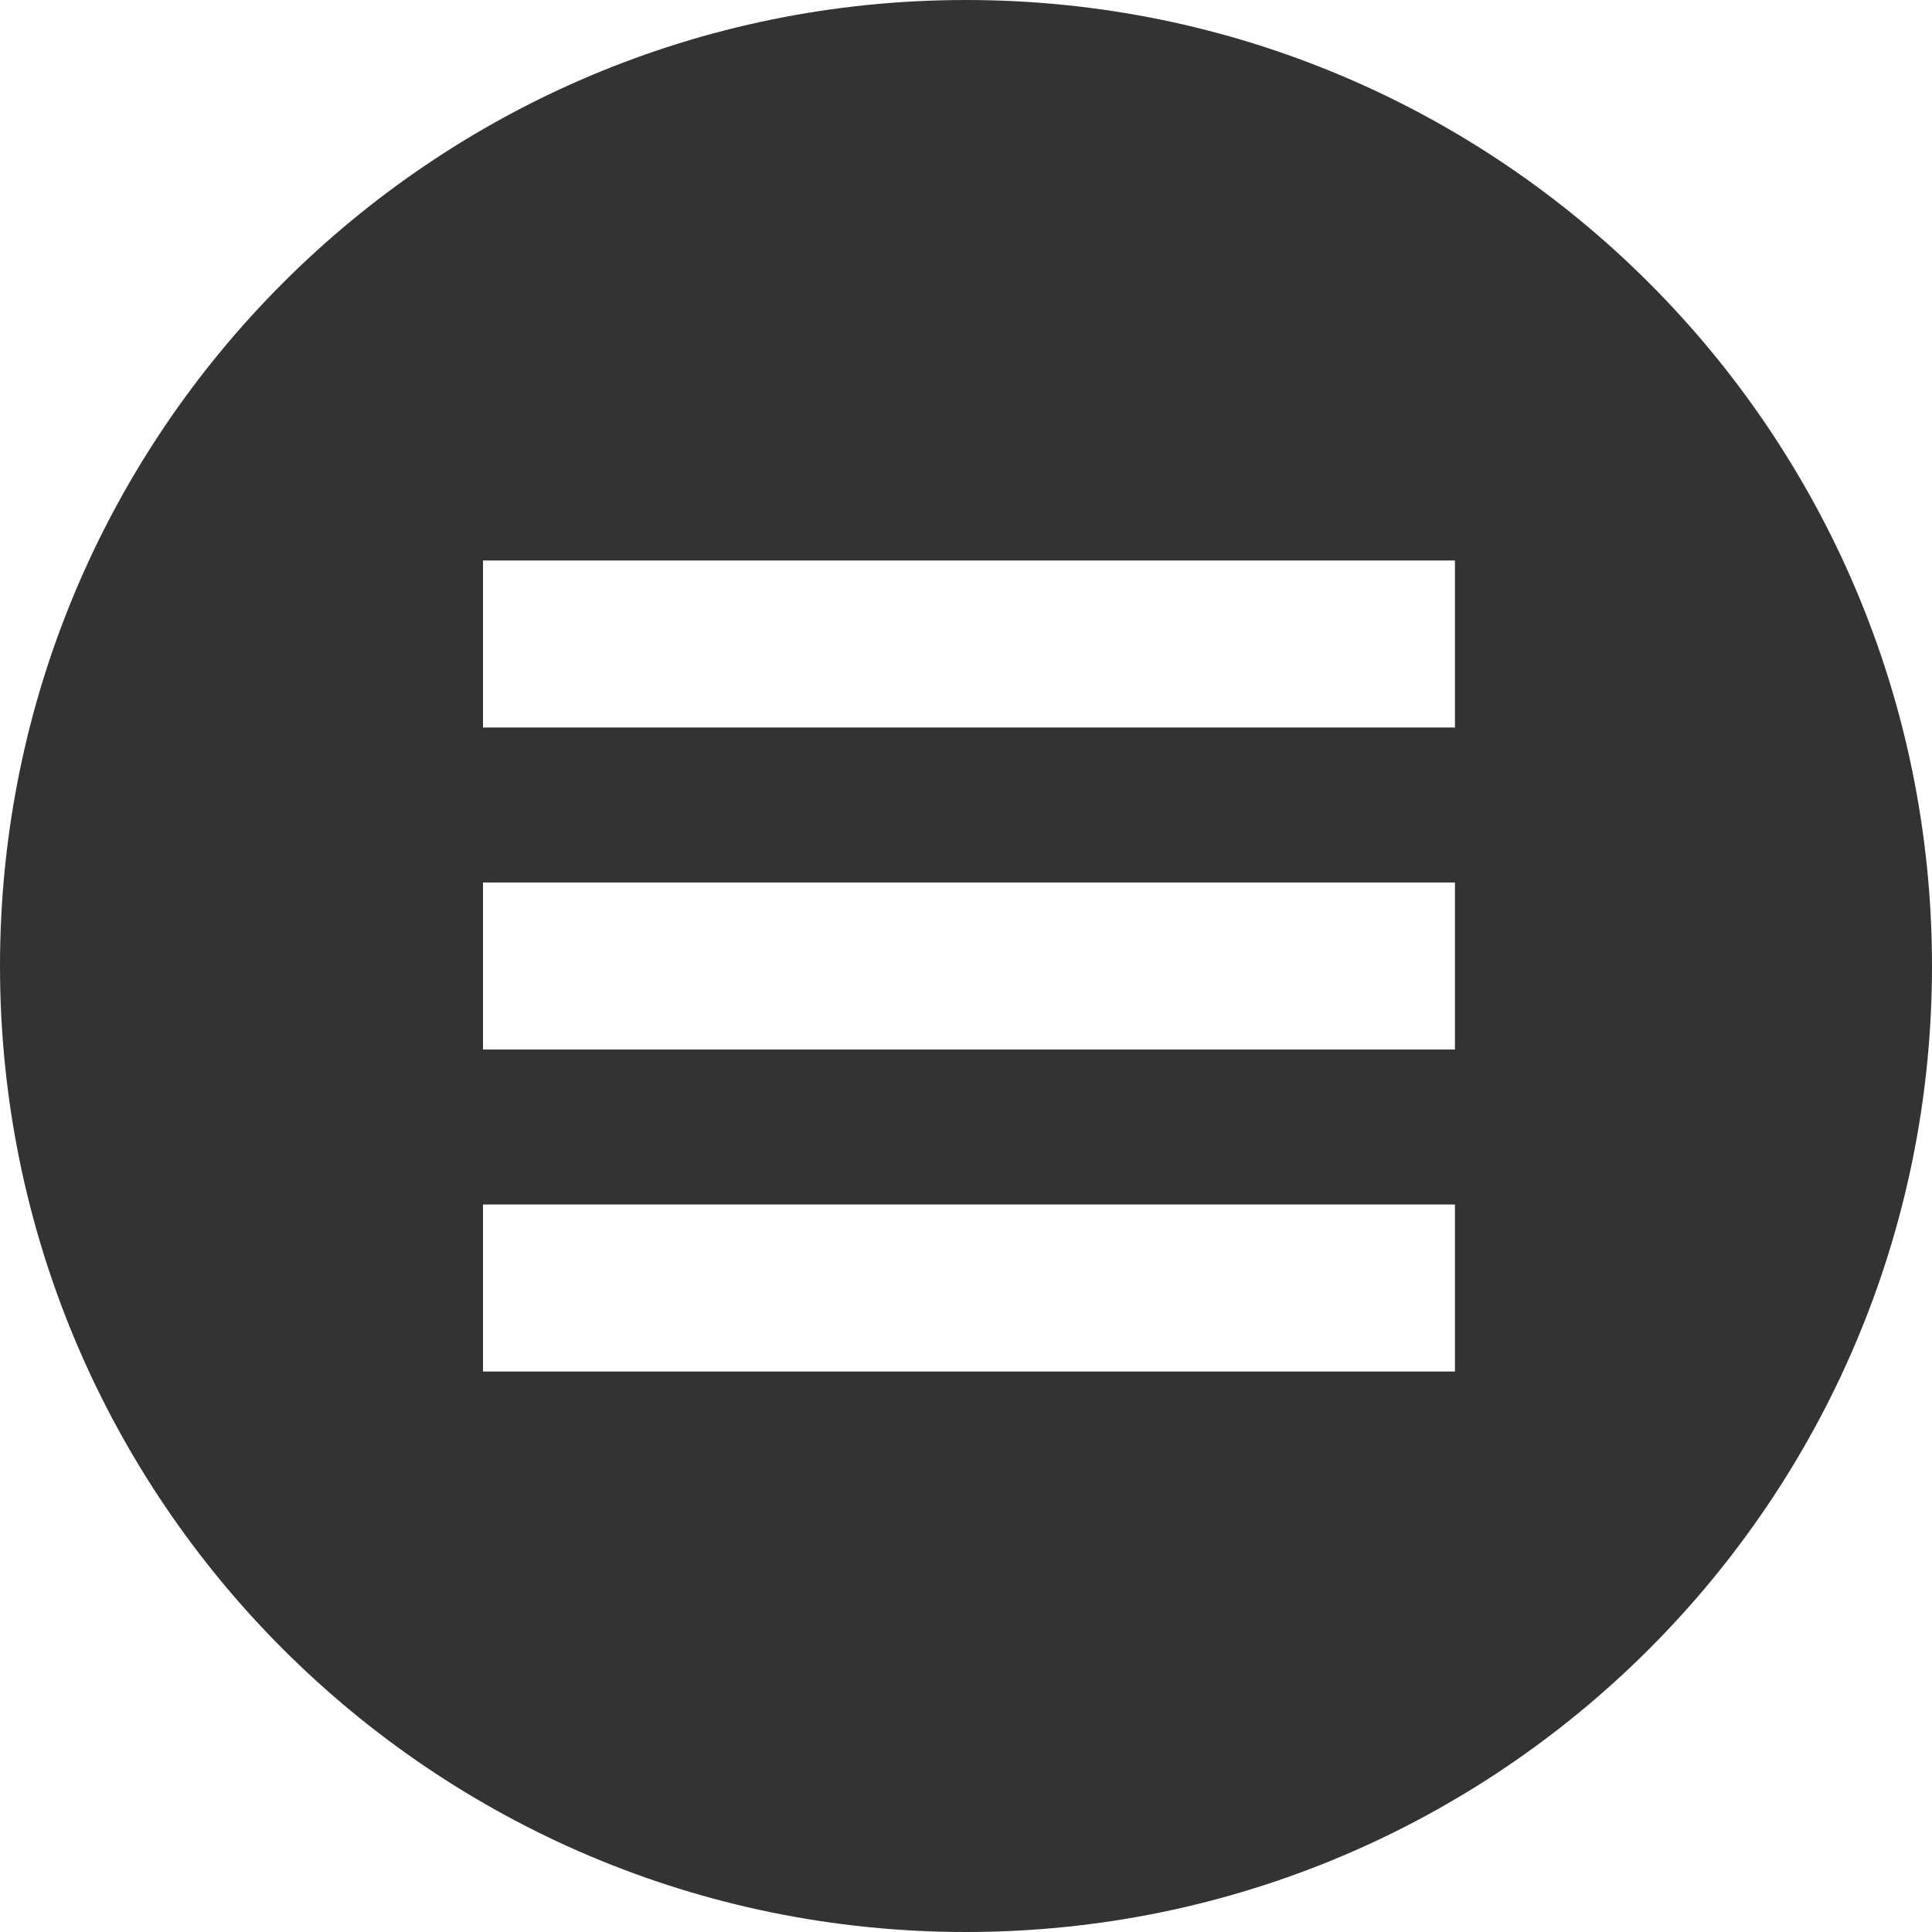 <?xml version="1.0" encoding="UTF-8" standalone="no"?>
<svg width="60px" height="60px" viewBox="0 0 60 60" version="1.1" xmlns="http://www.w3.org/2000/svg" xmlns:xlink="http://www.w3.org/1999/xlink" xmlns:sketch="http://www.bohemiancoding.com/sketch/ns">
    <!-- Generator: Sketch Beta 3.1 (8620) - http://www.bohemiancoding.com/sketch -->
    <title>icon-menu</title>
    <desc>Created with Sketch Beta.</desc>
    <defs></defs>
    <g id="Page-1" stroke="none" stroke-width="1" fill="none" fill-rule="evenodd" sketch:type="MSPage">
        <g id="Desktop-HD" sketch:type="MSArtboardGroup" transform="translate(-1140, -36)" fill="#333333">
            <path d="M1170,96 C1186.569,96 1200,82.569 1200,66 C1200,49.431 1186.569,36 1170,36 C1153.431,36 1140,49.431 1140,66 C1140,82.569 1153.431,96 1170,96 Z M1155,53.407 L1155,58.593 L1185.185,58.593 L1185.185,53.407 L1155,53.407 Z M1155,63.407 L1155,68.593 L1185.185,68.593 L1185.185,63.407 L1155,63.407 Z M1155,73.407 L1155,78.593 L1185.185,78.593 L1185.185,73.407 L1155,73.407 Z" id="icon-menu" sketch:type="MSShapeGroup"></path>
        </g>
    </g>
</svg>